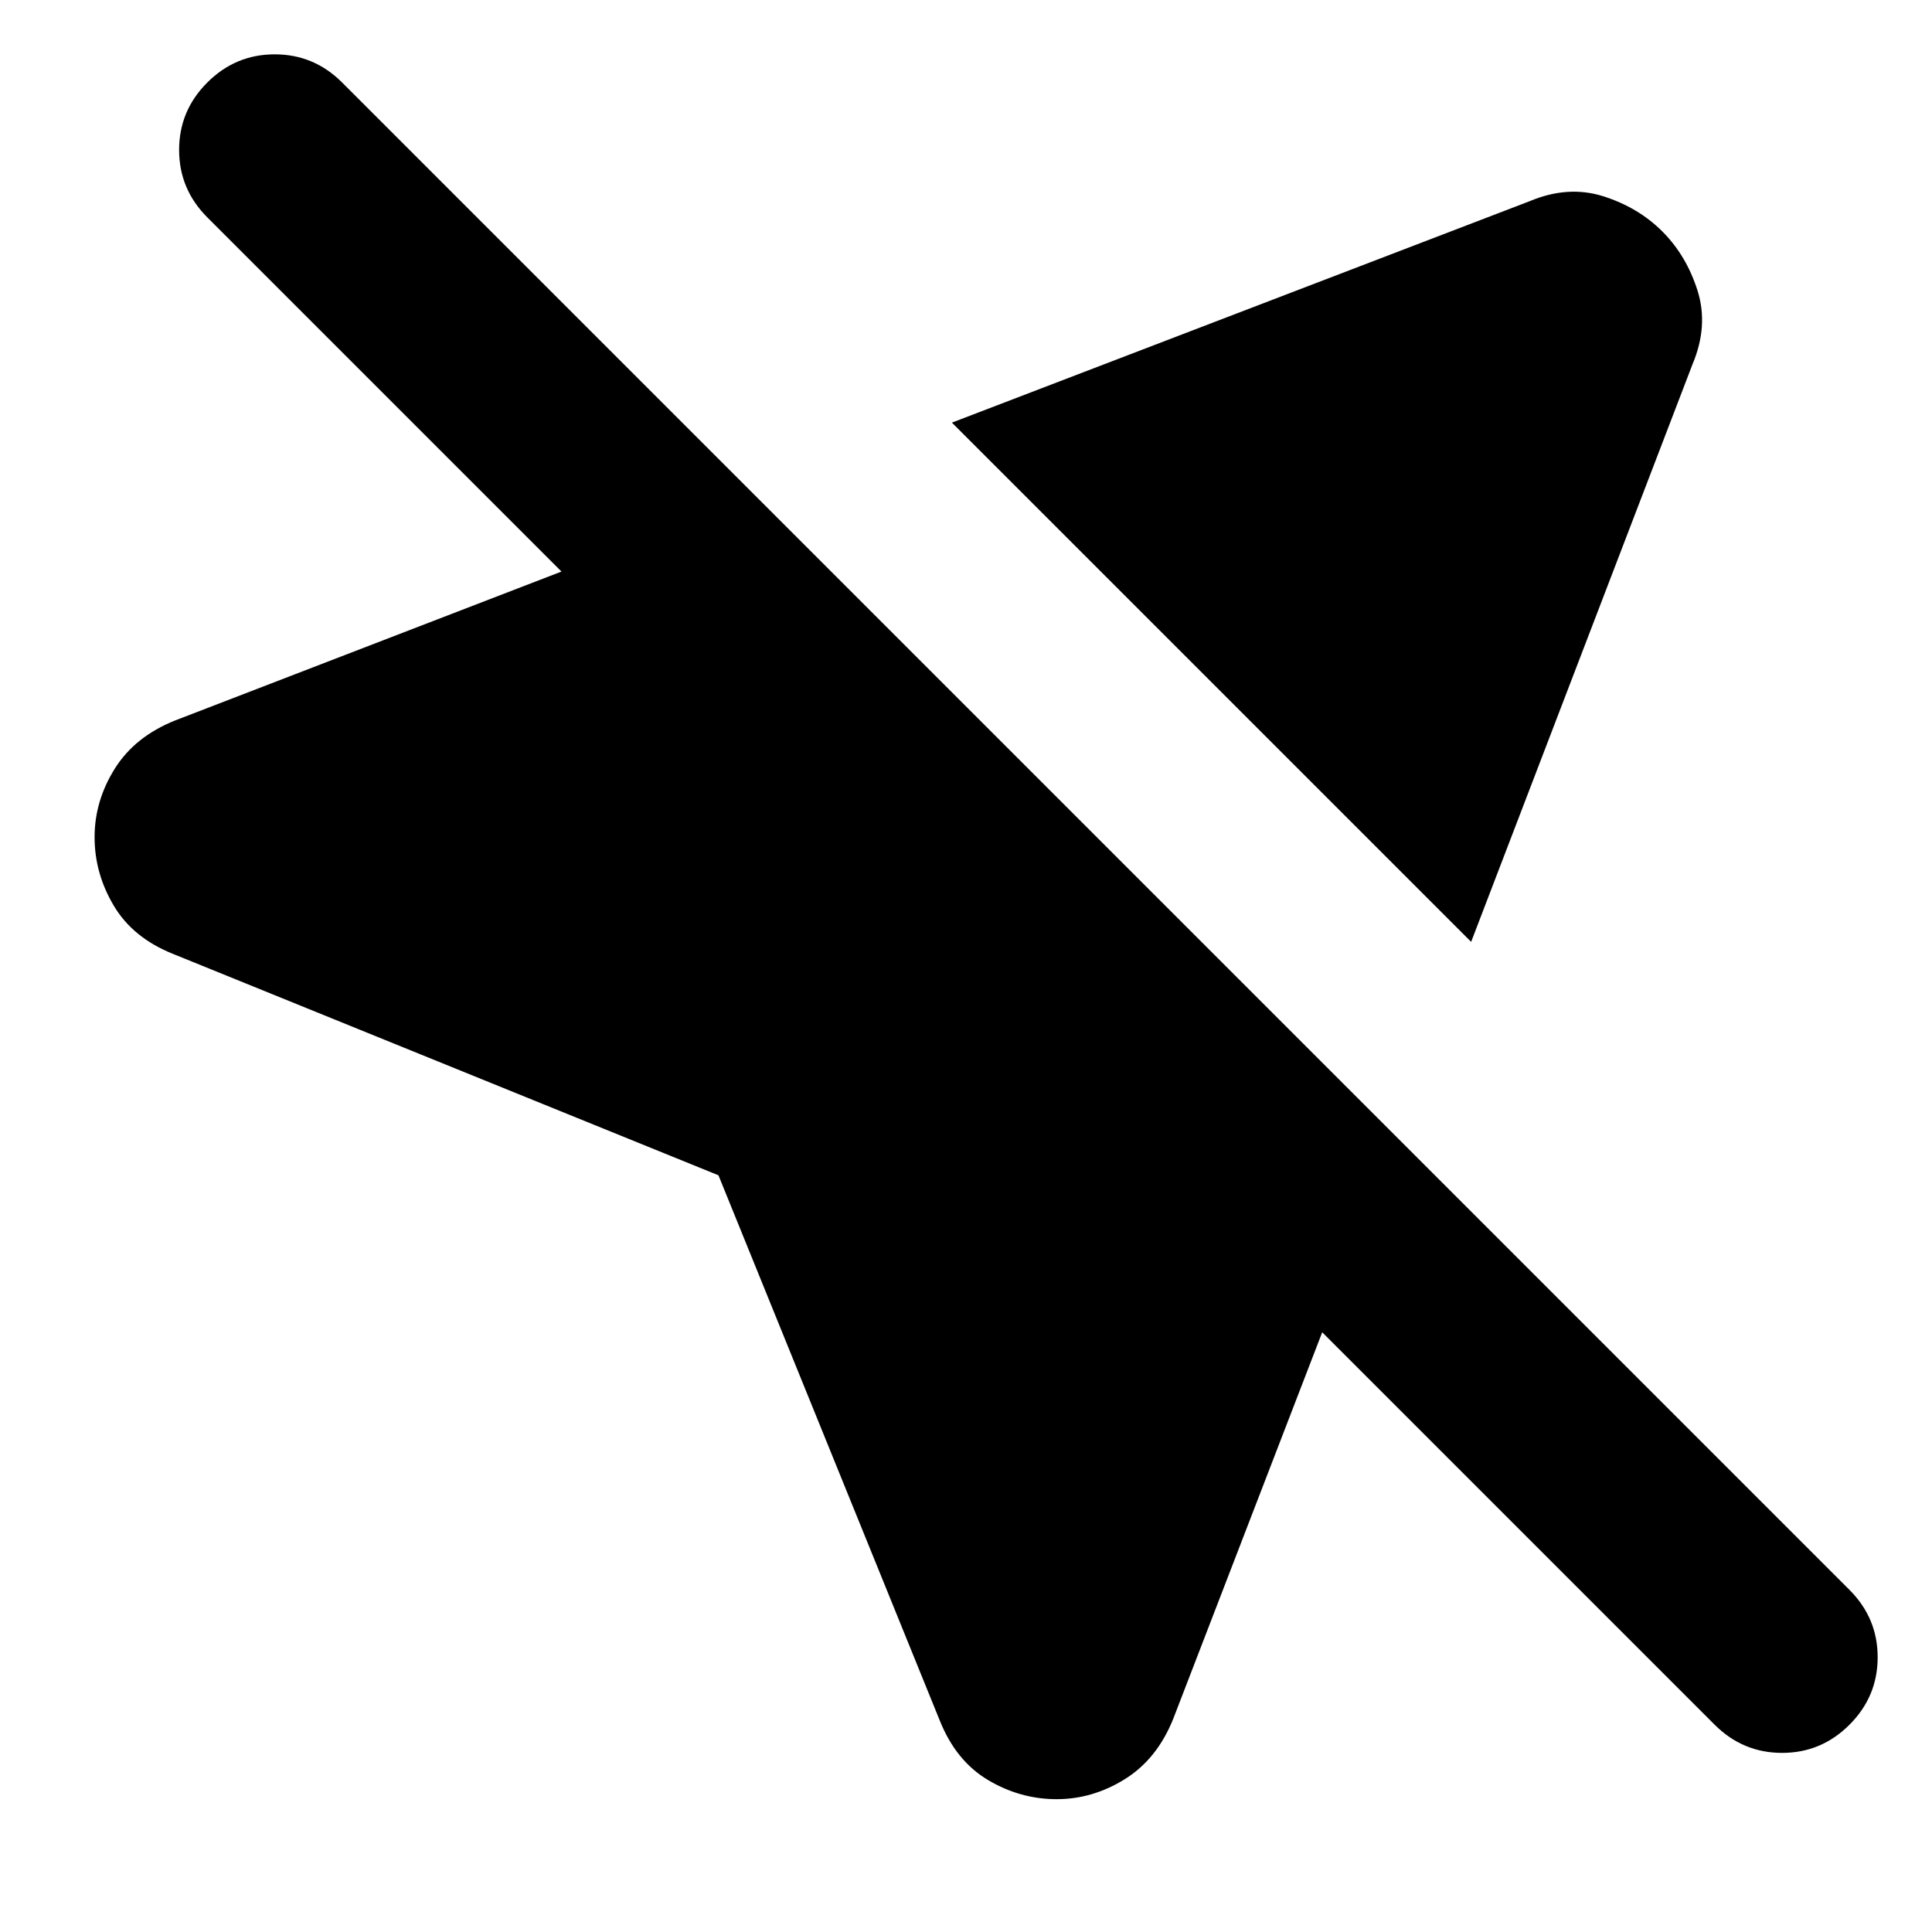 <svg xmlns="http://www.w3.org/2000/svg" height="24" width="24"><path d="M8.925 14.6 2.15 11.85q-.5-.2-.737-.6-.238-.4-.238-.85 0-.45.25-.85.25-.4.75-.6l4.8-1.85-4.4-4.4q-.35-.35-.35-.838 0-.487.35-.837t.838-.35q.487 0 .837.35L22.975 19.75q.35.35.35.837 0 .488-.35.838t-.837.35q-.488 0-.838-.35l-4.875-4.875-1.85 4.8q-.2.5-.6.75-.4.25-.85.25-.45 0-.85-.237-.4-.238-.6-.738Zm9.35-2.9-6.45-6.45L19 2.5q.475-.2.913-.063.437.138.737.438t.438.737q.137.438-.063.913Z"/></svg>